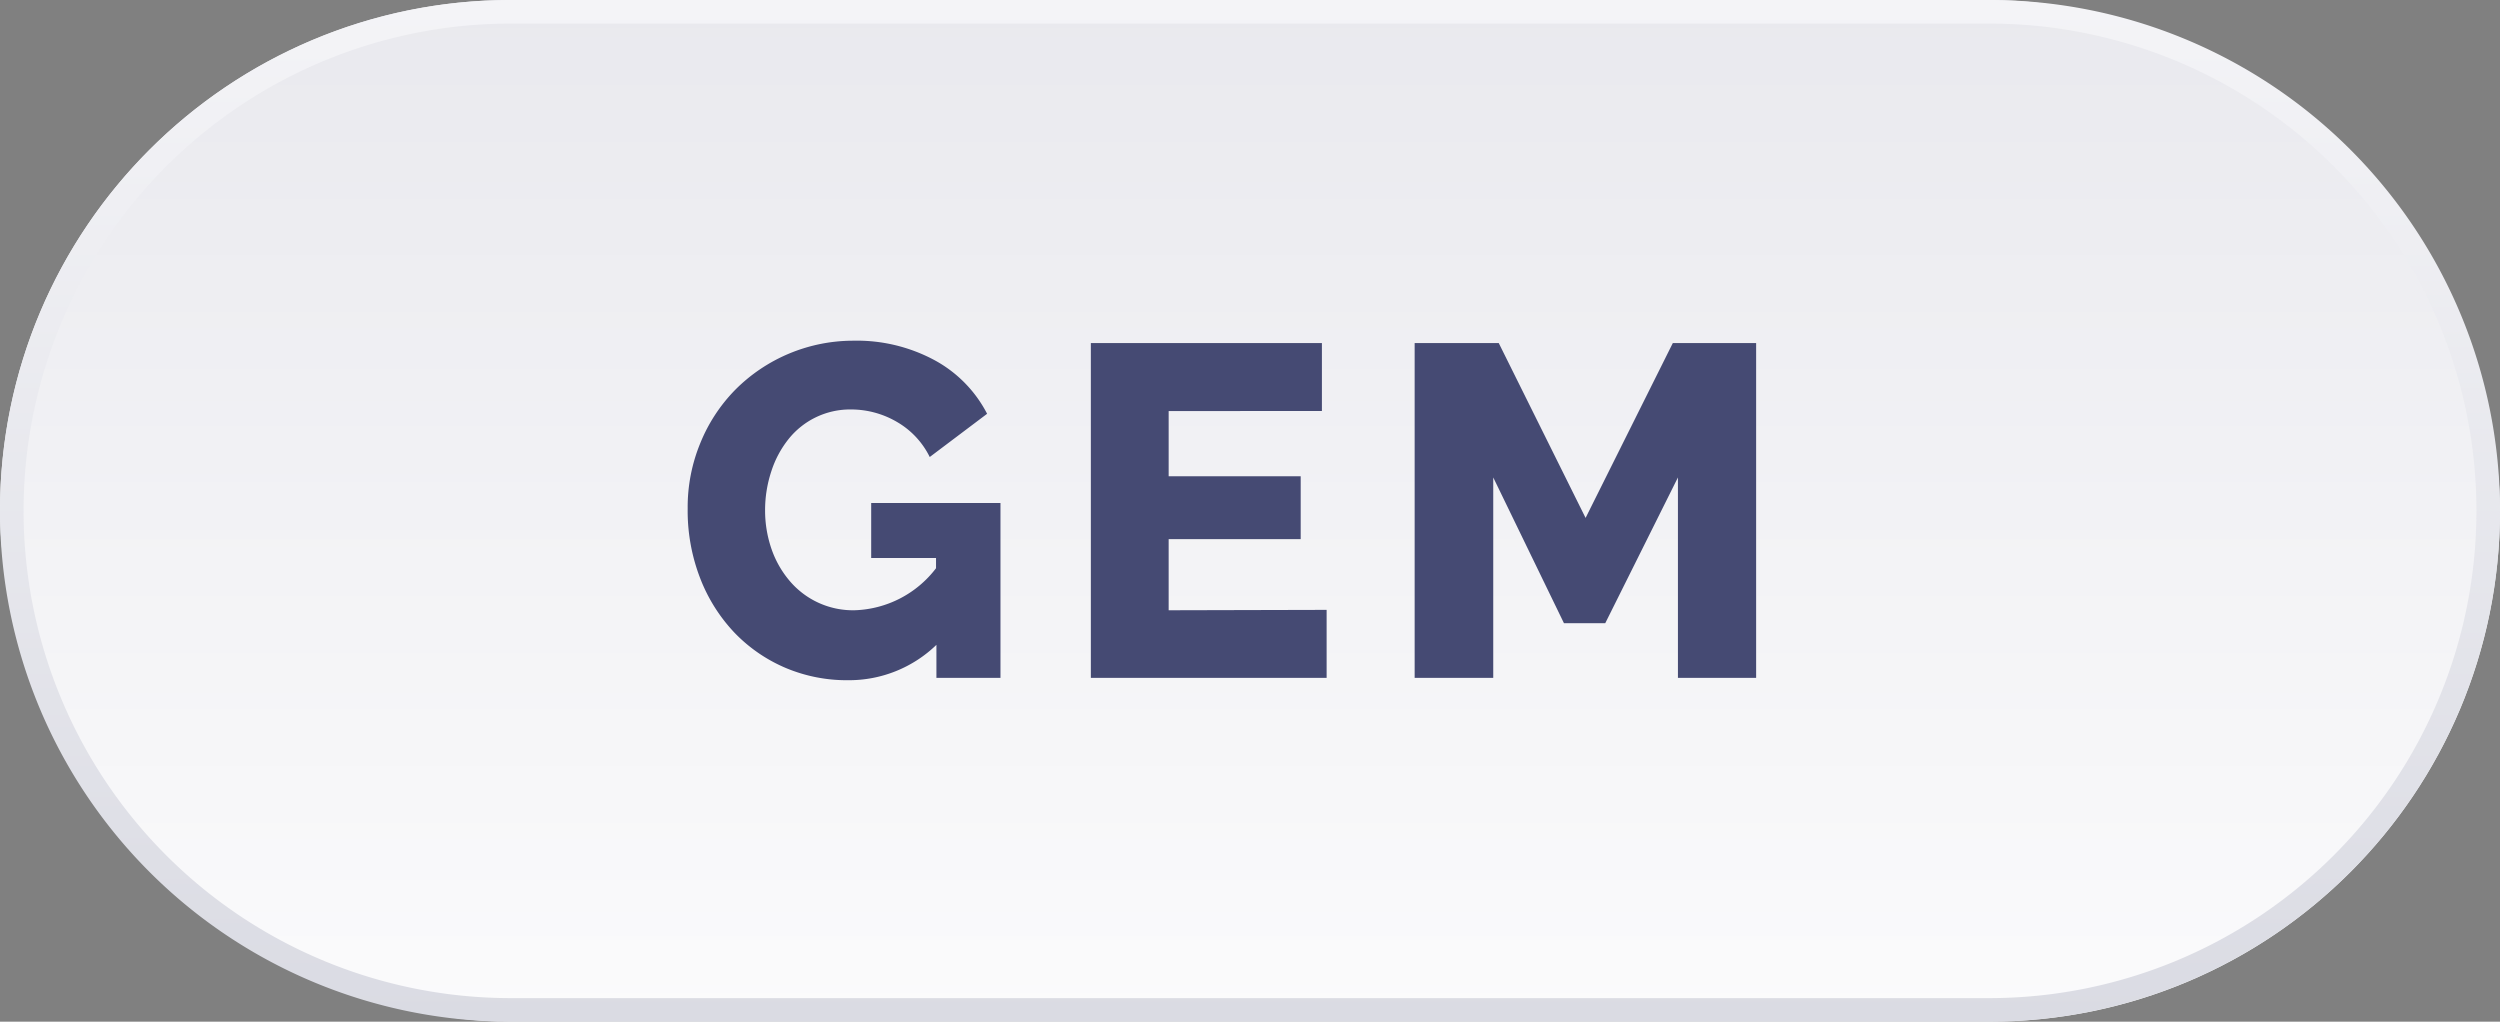 <svg xmlns="http://www.w3.org/2000/svg" xmlns:xlink="http://www.w3.org/1999/xlink" viewBox="0 0 63.62 26"><rect x="0" y="0" width="63.62" height="26" fill="#808080" stroke="none"/><defs><style>.cls-1{opacity:0.5;}.cls-2{fill:url(#linear-gradient);}.cls-3{fill:url(#linear-gradient-2);}.cls-4{fill:#454a73;}</style><linearGradient id="linear-gradient" x1="31.81" y1="26" x2="31.81" gradientUnits="userSpaceOnUse"><stop offset="0" stop-color="#fbfbfc"/><stop offset="1" stop-color="#e9e9ee"/></linearGradient><linearGradient id="linear-gradient-2" x1="31.81" y1="26" x2="31.81" gradientUnits="userSpaceOnUse"><stop offset="0" stop-color="#dadbe3"/><stop offset="1" stop-color="#f4f4f7"/></linearGradient></defs><title>btn_save_light_down_small</title><g id="Layer_2" data-name="Layer 2"><g id="Layer_2-2" data-name="Layer 2"><rect class="cls-2" width="63.62" height="26" rx="13" ry="13"/><path class="cls-3" d="M50.62.6a12.4,12.4,0,0,1,0,24.8H13A12.4,12.4,0,0,1,13,.6H50.62m0-.6H13a13,13,0,0,0,0,26H50.62a13,13,0,0,0,0-26Z"/><path class="cls-4" d="M23.83,16.41a3.2,3.2,0,0,1-2.24.9A4,4,0,0,1,20,17a3.94,3.94,0,0,1-1.3-.89,4.21,4.21,0,0,1-.88-1.39,4.76,4.76,0,0,1-.32-1.78,4.27,4.27,0,0,1,.32-1.66,4.17,4.17,0,0,1,.89-1.36,4.24,4.24,0,0,1,3-1.25,4.17,4.17,0,0,1,2.08.5,3.24,3.24,0,0,1,1.33,1.36l-1.46,1.1a2.1,2.1,0,0,0-.83-.89,2.31,2.31,0,0,0-1.18-.32,2,2,0,0,0-.89.2,2,2,0,0,0-.69.55,2.57,2.57,0,0,0-.44.82,3.15,3.15,0,0,0-.16,1,3,3,0,0,0,.17,1,2.52,2.52,0,0,0,.47.81,2.11,2.11,0,0,0,1.63.73,2.71,2.71,0,0,0,2.08-1.07v-.26H22.17V12.8h3.29v4.45H23.83Z"/><path class="cls-4" d="M33.76,15.52v1.73h-6V8.73h5.88v1.73H29.74v1.66H33.1v1.6H29.74v1.81Z"/><path class="cls-4" d="M42.7,17.25v-5.1l-1.85,3.71H39.8L38,12.15v5.1H36V8.73h2.14l2.21,4.45,2.22-4.45h2.12v8.52Z"/></g></g></svg>